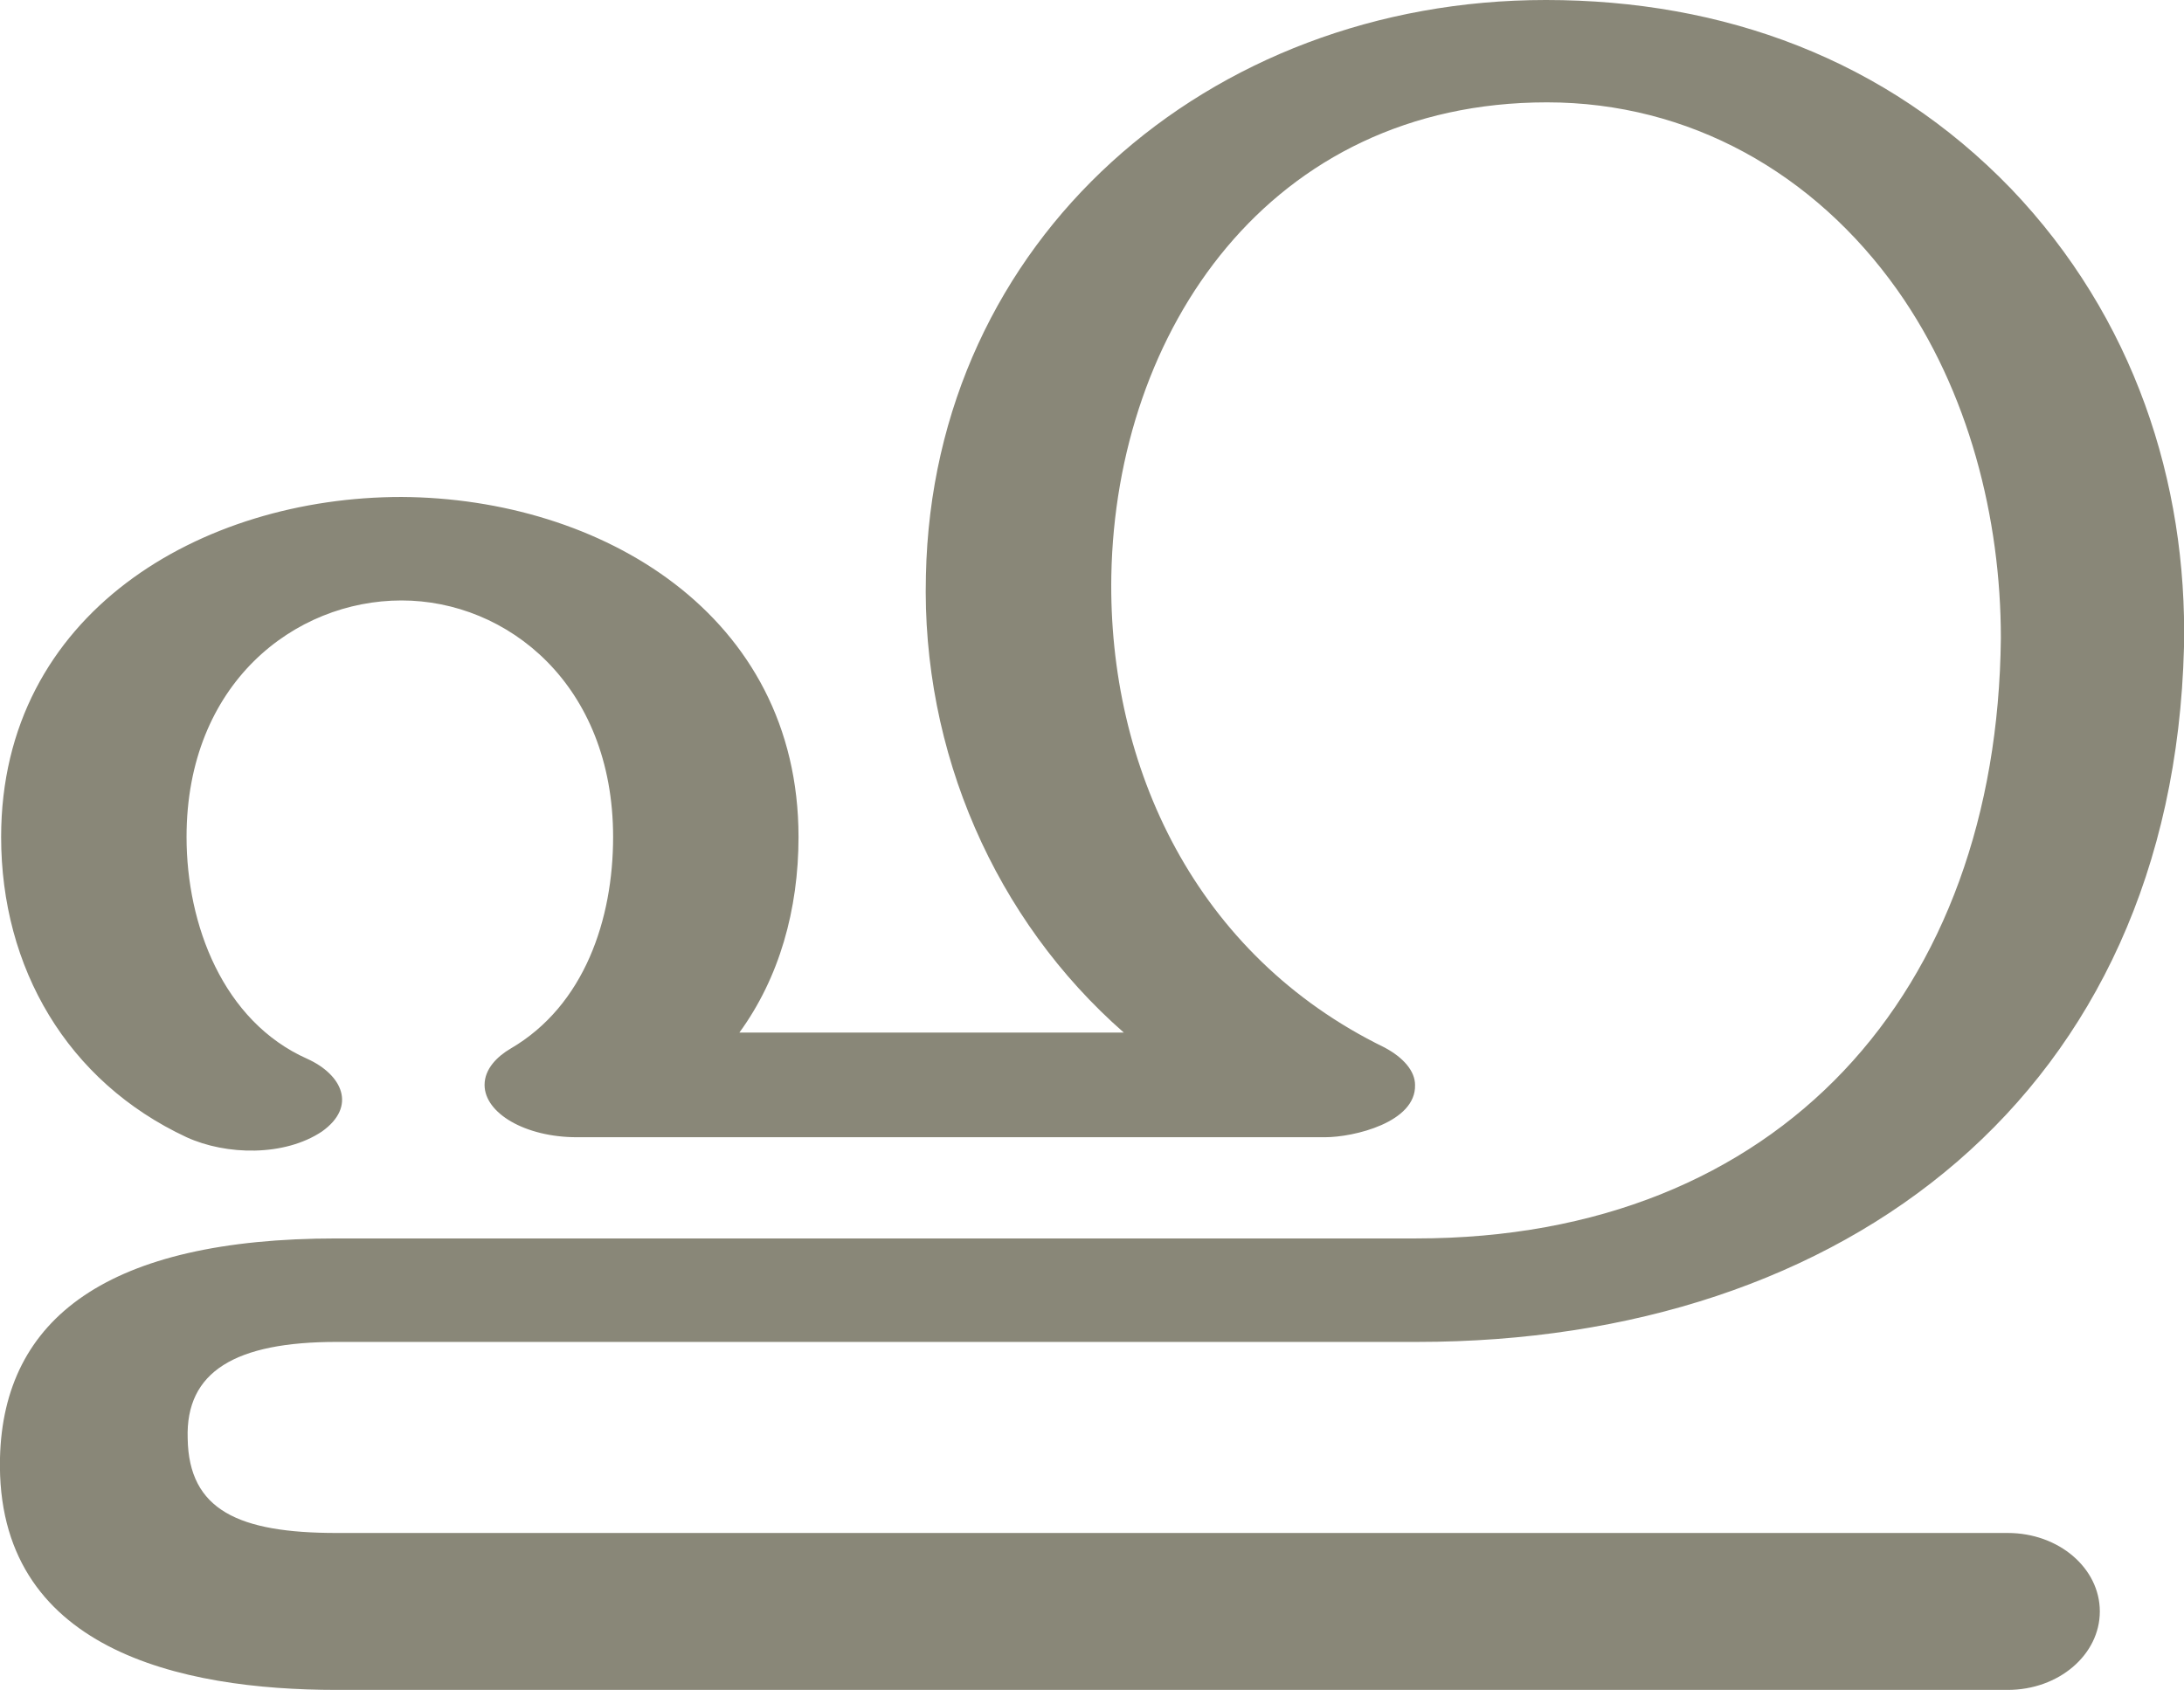 <?xml version="1.0" encoding="UTF-8"?>
<!DOCTYPE svg PUBLIC "-//W3C//DTD SVG 1.1//EN" "http://www.w3.org/Graphics/SVG/1.1/DTD/svg11.dtd">
<!-- Creator: CorelDRAW X8 -->
<svg xmlns="http://www.w3.org/2000/svg" xml:space="preserve" width="1920px" height="1486px" version="1.1" style="shape-rendering:geometricPrecision; text-rendering:geometricPrecision; image-rendering:optimizeQuality; fill-rule:evenodd; clip-rule:evenodd"
viewBox="0 0 1920 1486"
 xmlns:xlink="http://www.w3.org/1999/xlink">
 <defs>
  <style type="text/css">
   <![CDATA[
    .fil0 {fill:#898778;fill-rule:nonzero}
   ]]>
  </style>
 </defs>
 <g id="Layer_x0020_1">
  <path class="fil0" d="M1768 166c108,113 155,258 152,403 -10,392 -297,611 -674,611l-950 0c-89,0 -133,26 -131,85 1,63 45,83 131,83l1469 0c45,0 81,31 81,69 0,38 -36,69 -81,69l-1469 0c-137,0 -300,-35 -296,-204 3,-123 95,-193 296,-193l949 0c320,0 511,-217 514,-528 0,-105 -28,-217 -91,-306 -73,-103 -183,-165 -308,-165 -244,0 -379,201 -383,416 -3,168 74,334 240,415 17,9 27,21 27,33 1,33 -54,46 -79,46l-658 0c-45,0 -81,-21 -81,-46 0,-14 11,-25 23,-32 65,-38 90,-114 90,-186 0,-134 -93,-208 -186,-208 -94,0 -189,73 -189,208 0,77 32,162 106,195 31,14 44,42 13,64 -33,22 -84,21 -119,5 -105,-49 -163,-149 -163,-264 0,-197 176,-299 352,-299 175,1 349,103 349,299 0,64 -17,124 -52,172l338 0c-113,-99 -178,-247 -174,-402 6,-295 248,-506 545,-506 156,0 299,52 409,166z"/>
 </g>
</svg>
